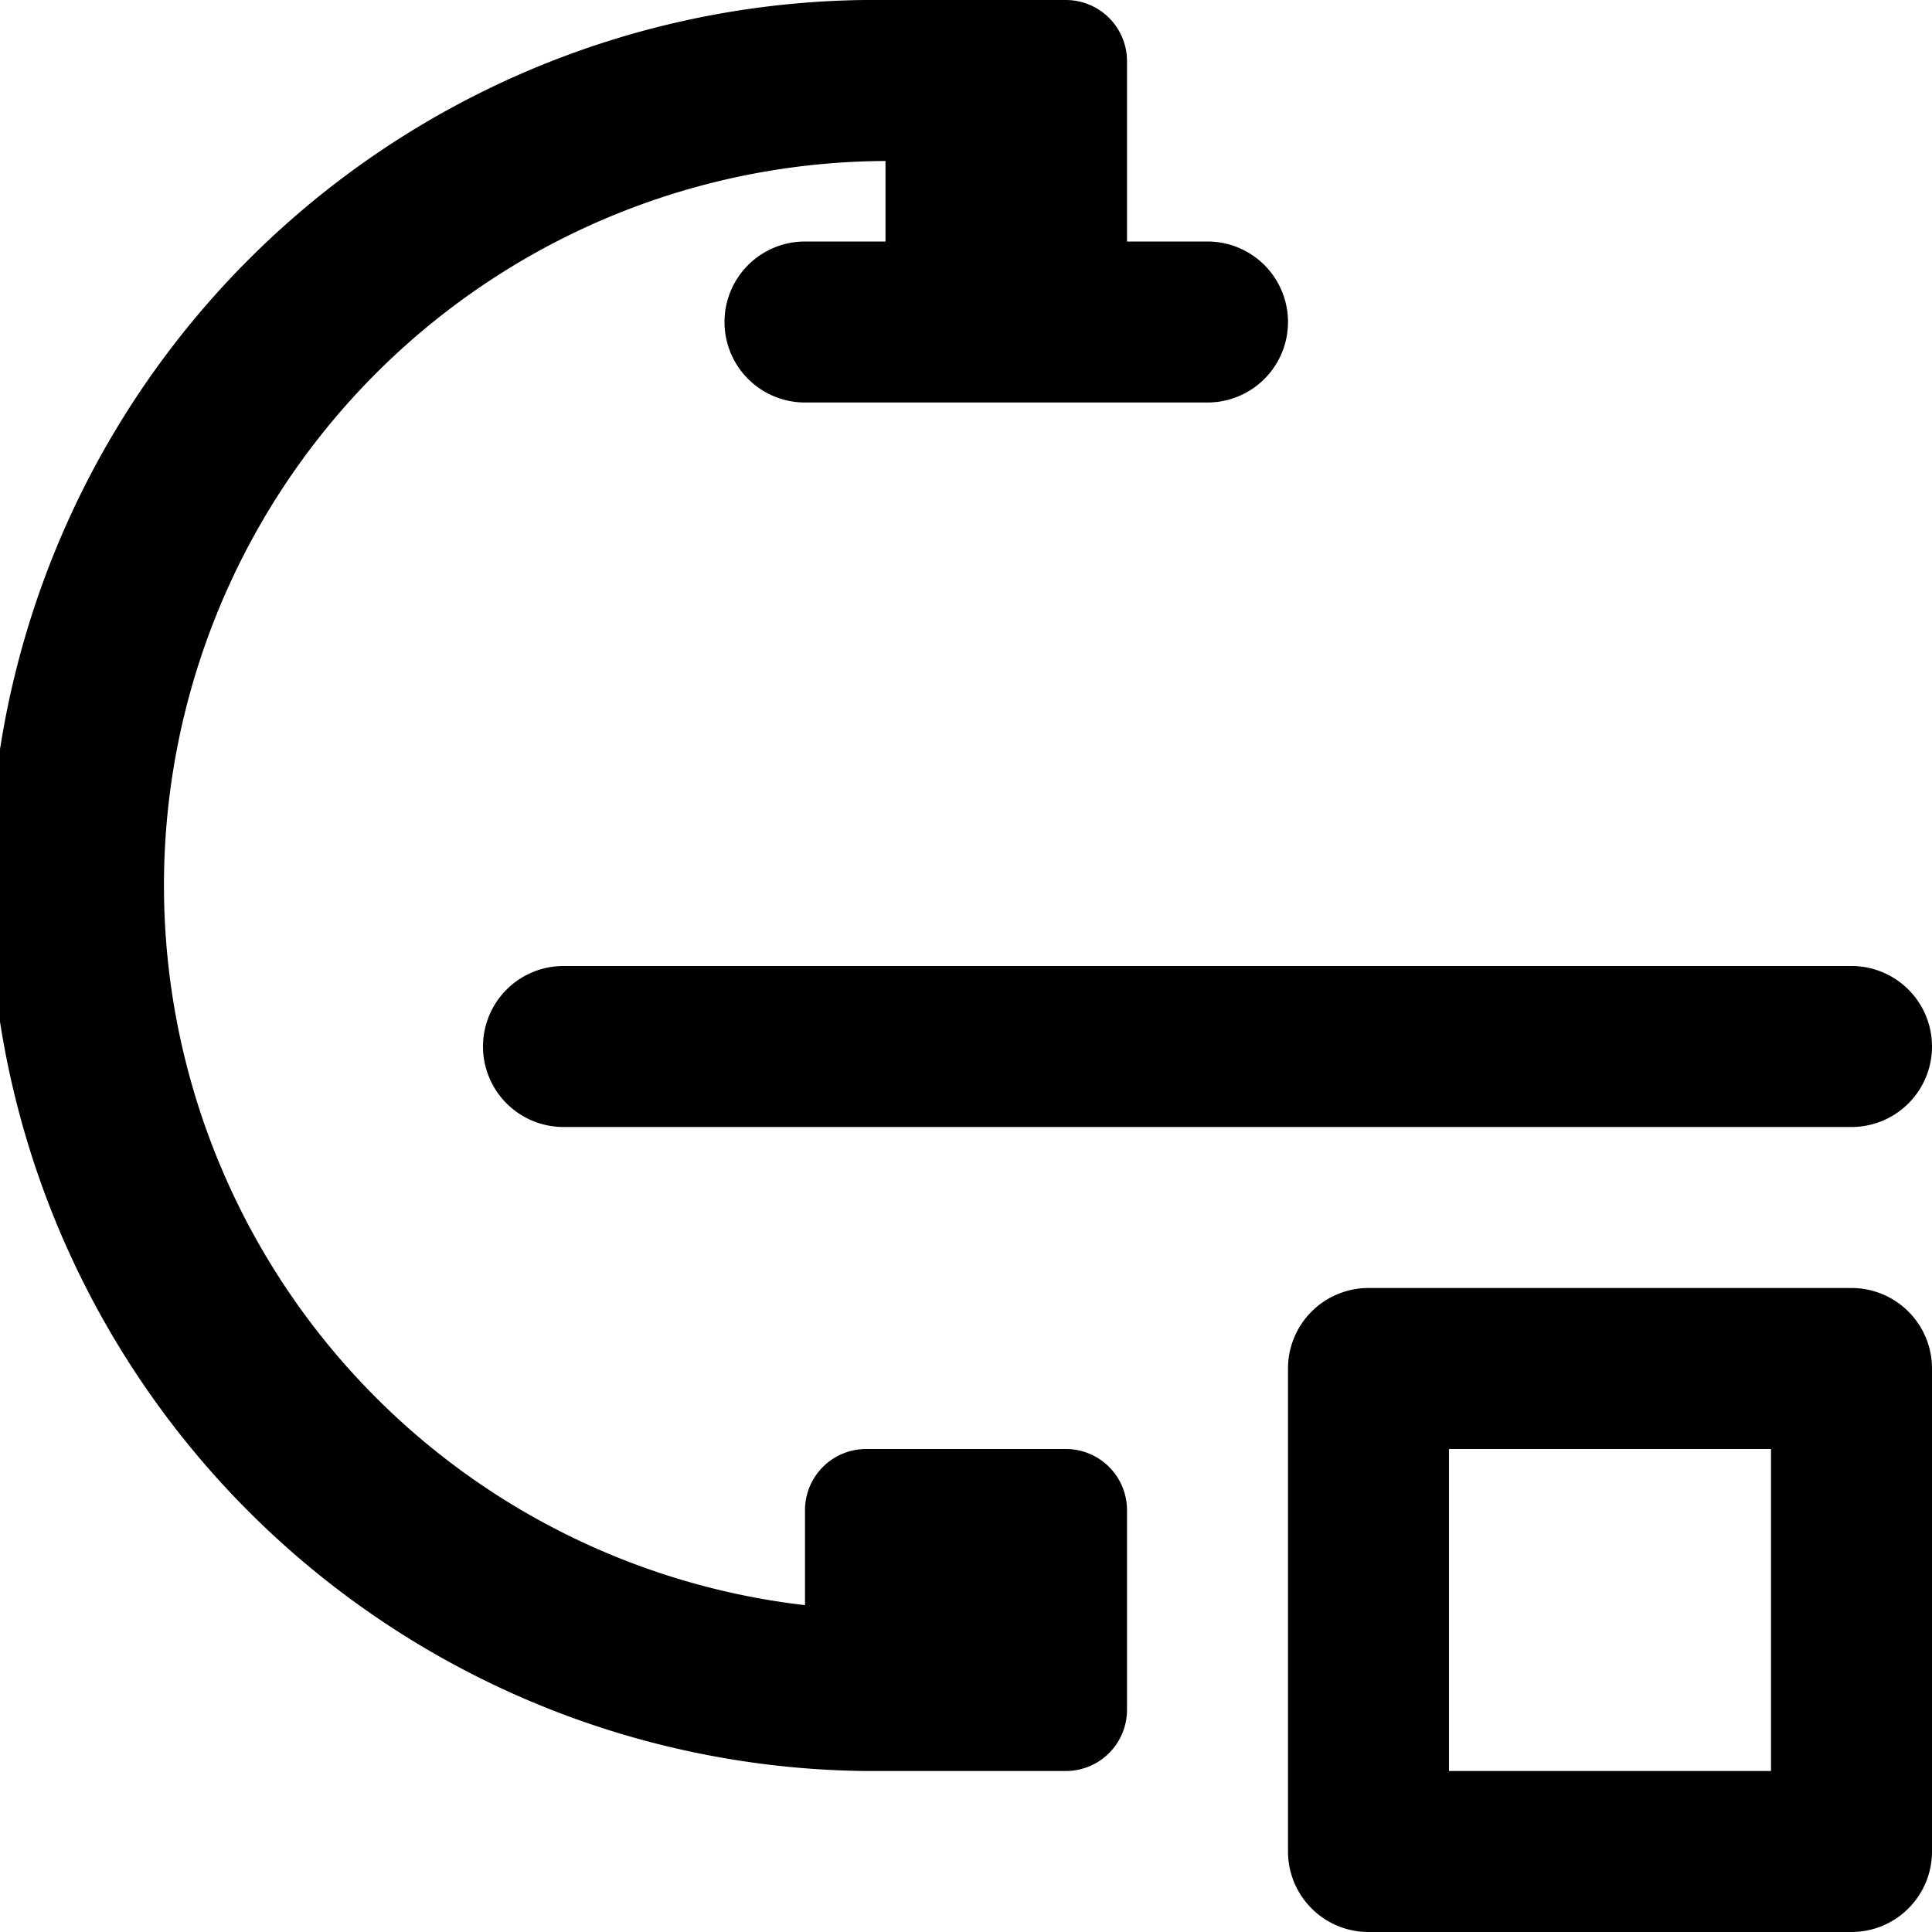 <svg xmlns="http://www.w3.org/2000/svg" width="24" height="24" viewBox="0 0 24 24"><g id="ico-interventional-24"><path d="M23,16H17a1,1,0,0,0-1,1v6a1,1,0,0,0,1,1h6a1,1,0,0,0,1-1V17A1,1,0,0,0,23,16Zm-1,6H18V18h4ZM7,12H23a1,1,0,0,1,0,2H7a1,1,0,0,1,0-2Zm7,6.75v2.5a.76.76,0,0,1-.75.75H10.74A11,11,0,0,1,11,0h2.25A.76.76,0,0,1,14,.75V3h1a1,1,0,0,1,0,2H10a1,1,0,0,1,0-2h1V2a9,9,0,0,0-1,17.94V18.75a.76.76,0,0,1,.75-.75h2.5A.76.76,0,0,1,14,18.75Z"/></g></svg>
